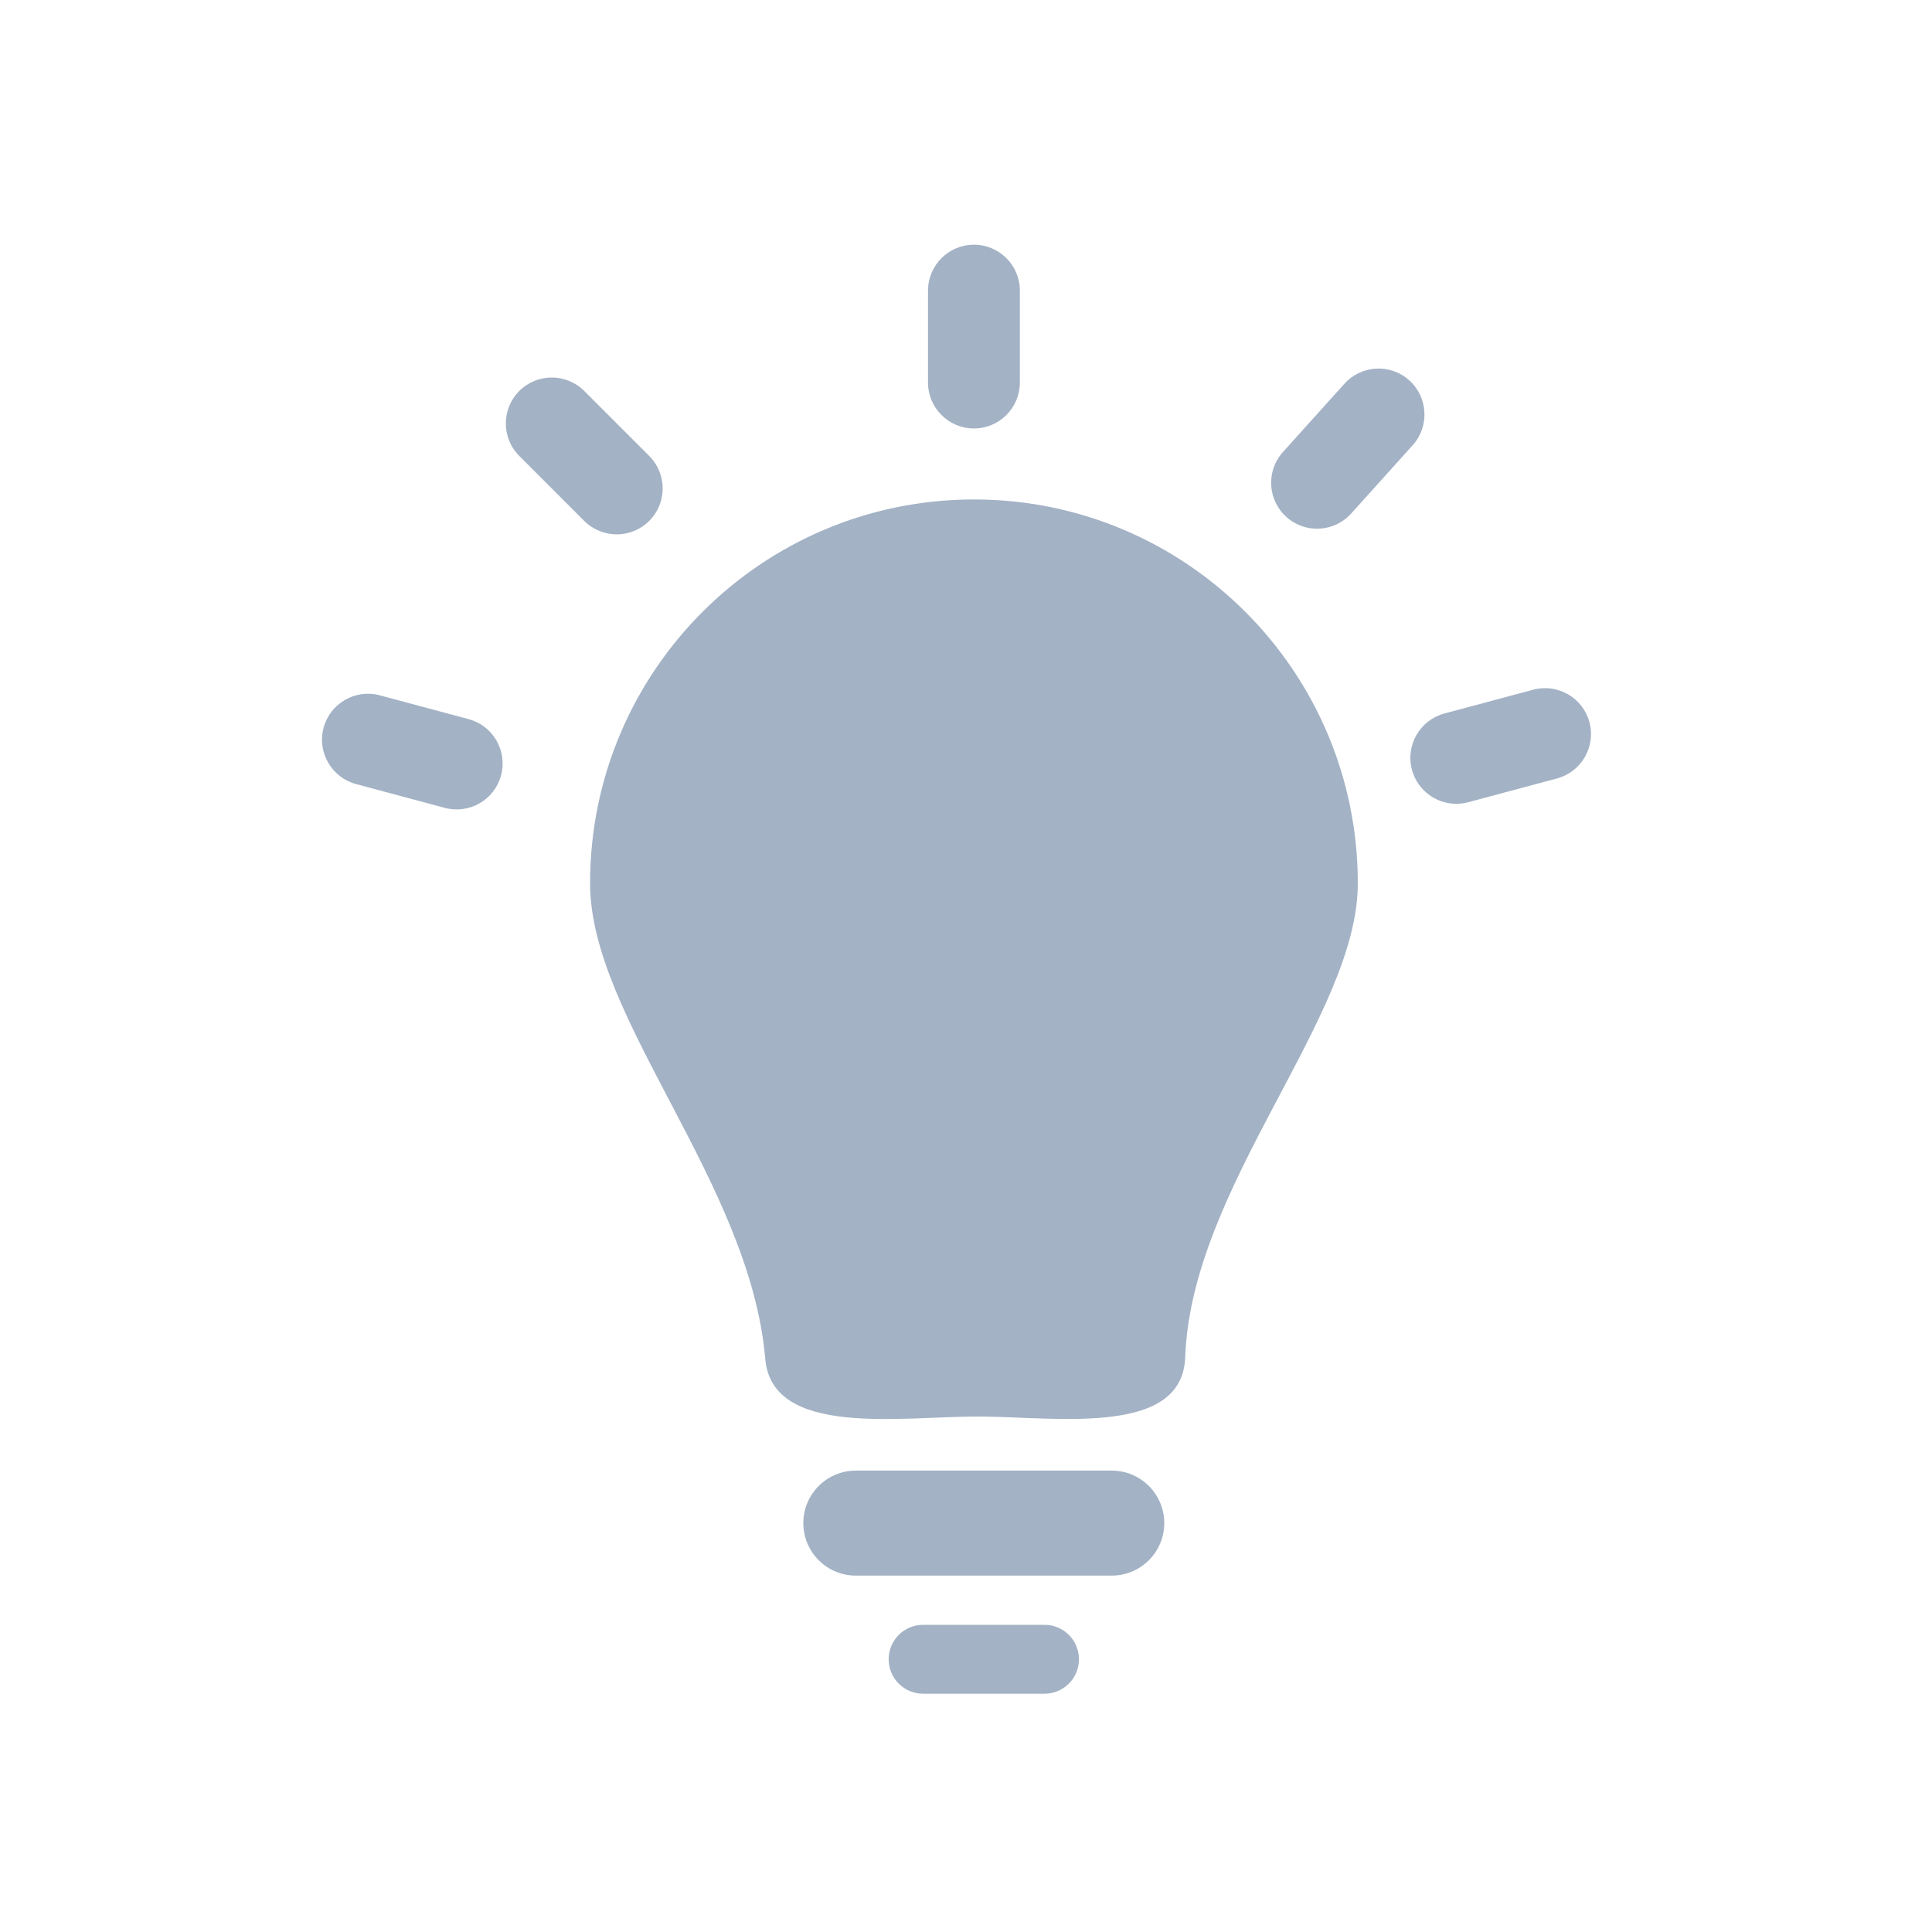 <svg xmlns="http://www.w3.org/2000/svg" width="60" height="60" viewBox="0 0 60 60">
  <path fill="#A3B2C5" fill-rule="evenodd" d="M32.438,50.46 C33.029,50.46 33.508,50.939 33.508,51.53 C33.508,52.121 33.029,52.6 32.438,52.6 L28.668,52.6 C28.077,52.6 27.598,52.121 27.598,51.53 C27.598,50.939 28.077,50.46 28.668,50.46 L32.438,50.46 Z M34.526,45.671 C35.427,45.671 36.157,46.401 36.157,47.302 C36.157,48.202 35.427,48.932 34.526,48.932 L26.579,48.932 C25.678,48.932 24.948,48.202 24.948,47.302 C24.948,46.401 25.678,45.671 26.579,45.671 L34.526,45.671 Z M30.247,15.511 C36.831,15.511 42.168,20.848 42.168,27.432 C42.168,31.592 36.999,36.816 36.807,42.151 C36.721,44.563 33,44.028 30.564,43.993 L30.34,43.992 C27.95,43.992 23.976,44.636 23.766,42.203 C23.293,36.712 18.325,31.627 18.325,27.432 C18.325,20.848 23.663,15.511 30.247,15.511 Z M11.796,21.594 L14.552,22.333 C15.313,22.537 15.765,23.319 15.561,24.08 C15.357,24.841 14.574,25.292 13.813,25.089 L11.058,24.35 C10.297,24.146 9.845,23.364 10.049,22.603 C10.253,21.842 11.035,21.39 11.796,21.594 Z M49.361,22.428 C49.565,23.189 49.113,23.972 48.352,24.176 L45.596,24.914 C44.835,25.118 44.053,24.666 43.849,23.905 C43.645,23.144 44.097,22.362 44.858,22.158 L47.613,21.42 C48.374,21.216 49.157,21.667 49.361,22.428 Z M18.144,12.142 L20.162,14.16 C20.719,14.717 20.719,15.62 20.162,16.177 C19.605,16.734 18.702,16.734 18.144,16.177 L16.127,14.16 C15.57,13.602 15.57,12.699 16.127,12.142 C16.684,11.585 17.587,11.585 18.144,12.142 Z M43.766,11.812 C44.352,12.34 44.399,13.242 43.872,13.827 L41.963,15.947 C41.436,16.533 40.534,16.58 39.948,16.053 C39.363,15.526 39.315,14.624 39.843,14.038 L41.752,11.918 C42.279,11.333 43.181,11.285 43.766,11.812 Z M30.247,7.6 C31.035,7.6 31.673,8.239 31.673,9.027 L31.673,11.88 C31.673,12.667 31.035,13.306 30.247,13.306 C29.459,13.306 28.82,12.667 28.82,11.88 L28.82,9.027 C28.82,8.239 29.459,7.6 30.247,7.6 Z"/>
</svg>
